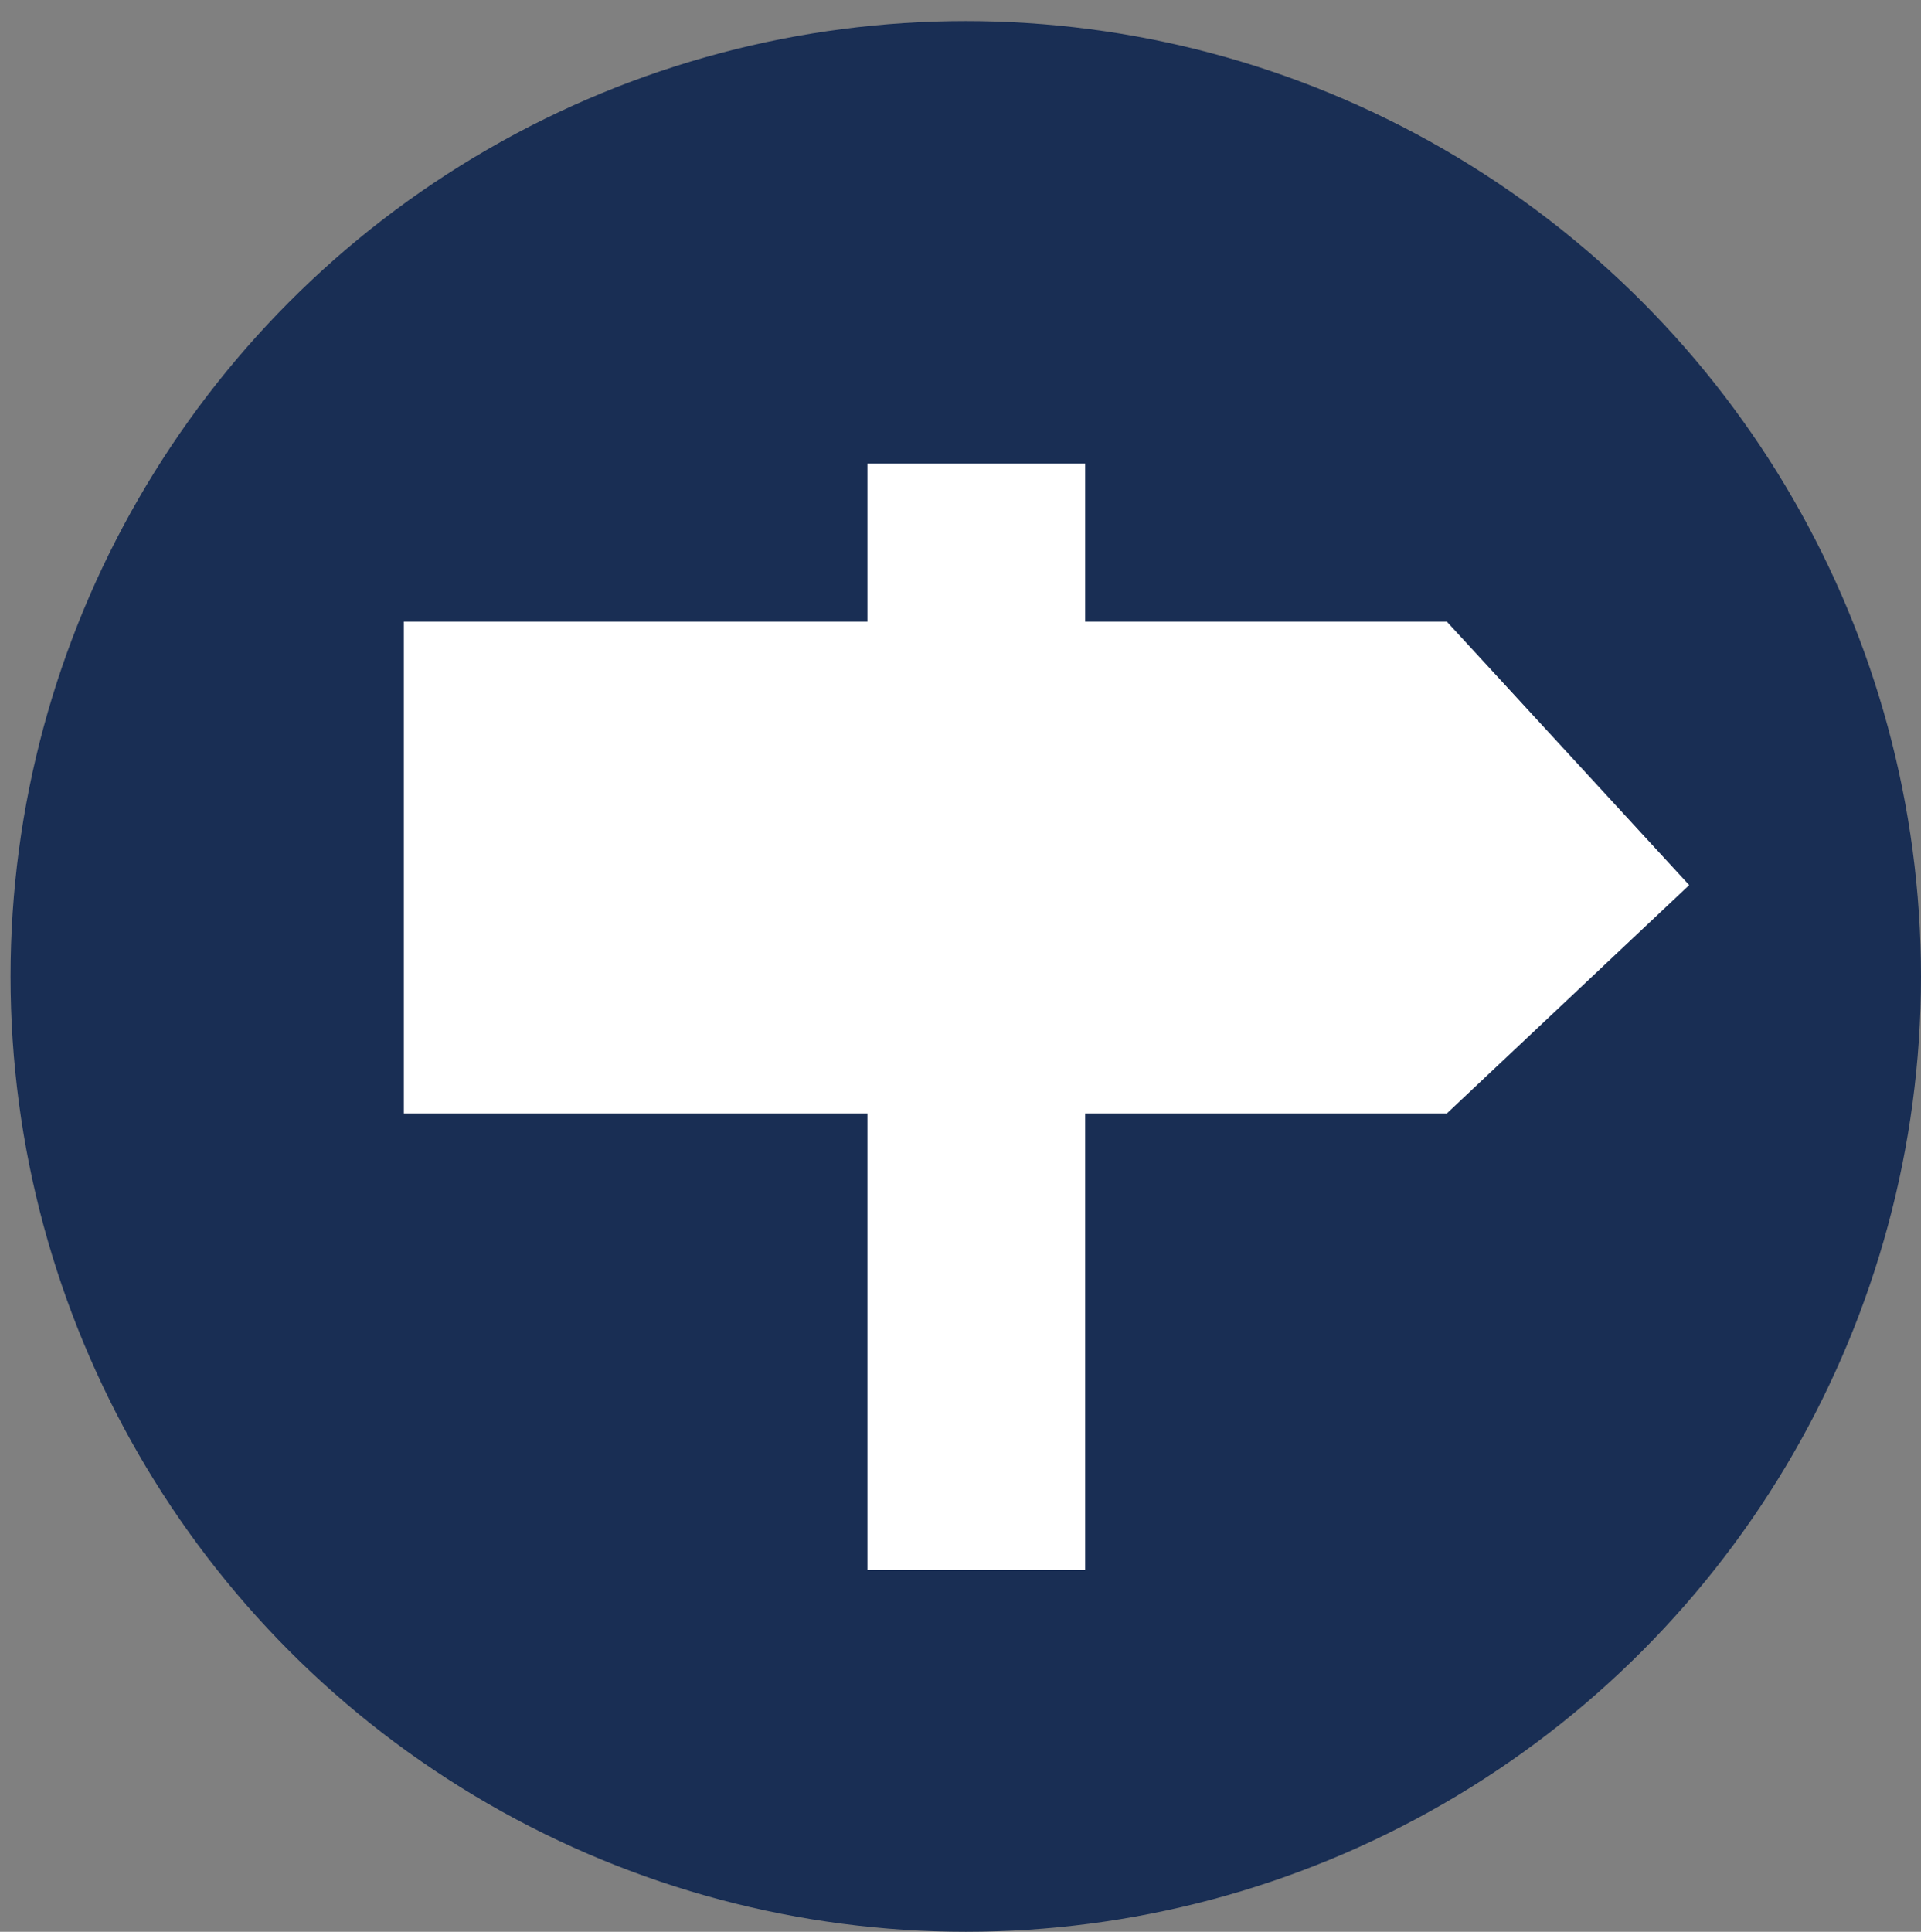 <svg xmlns="http://www.w3.org/2000/svg" viewBox="0 0 54.7 55"><rect x="0" y="0" width="54.7" height="55" fill="#808080" stroke="none"/><circle cx="27.5" cy="27.8" r="27.2" fill="#192e54"/><g fill="#fff"><path d="M24.7 13.2h6.2v31.5h-6.2z"/><path d="M41.2 17.7H11.5v14h29.7l6.9-6.5z"/></g></svg>
